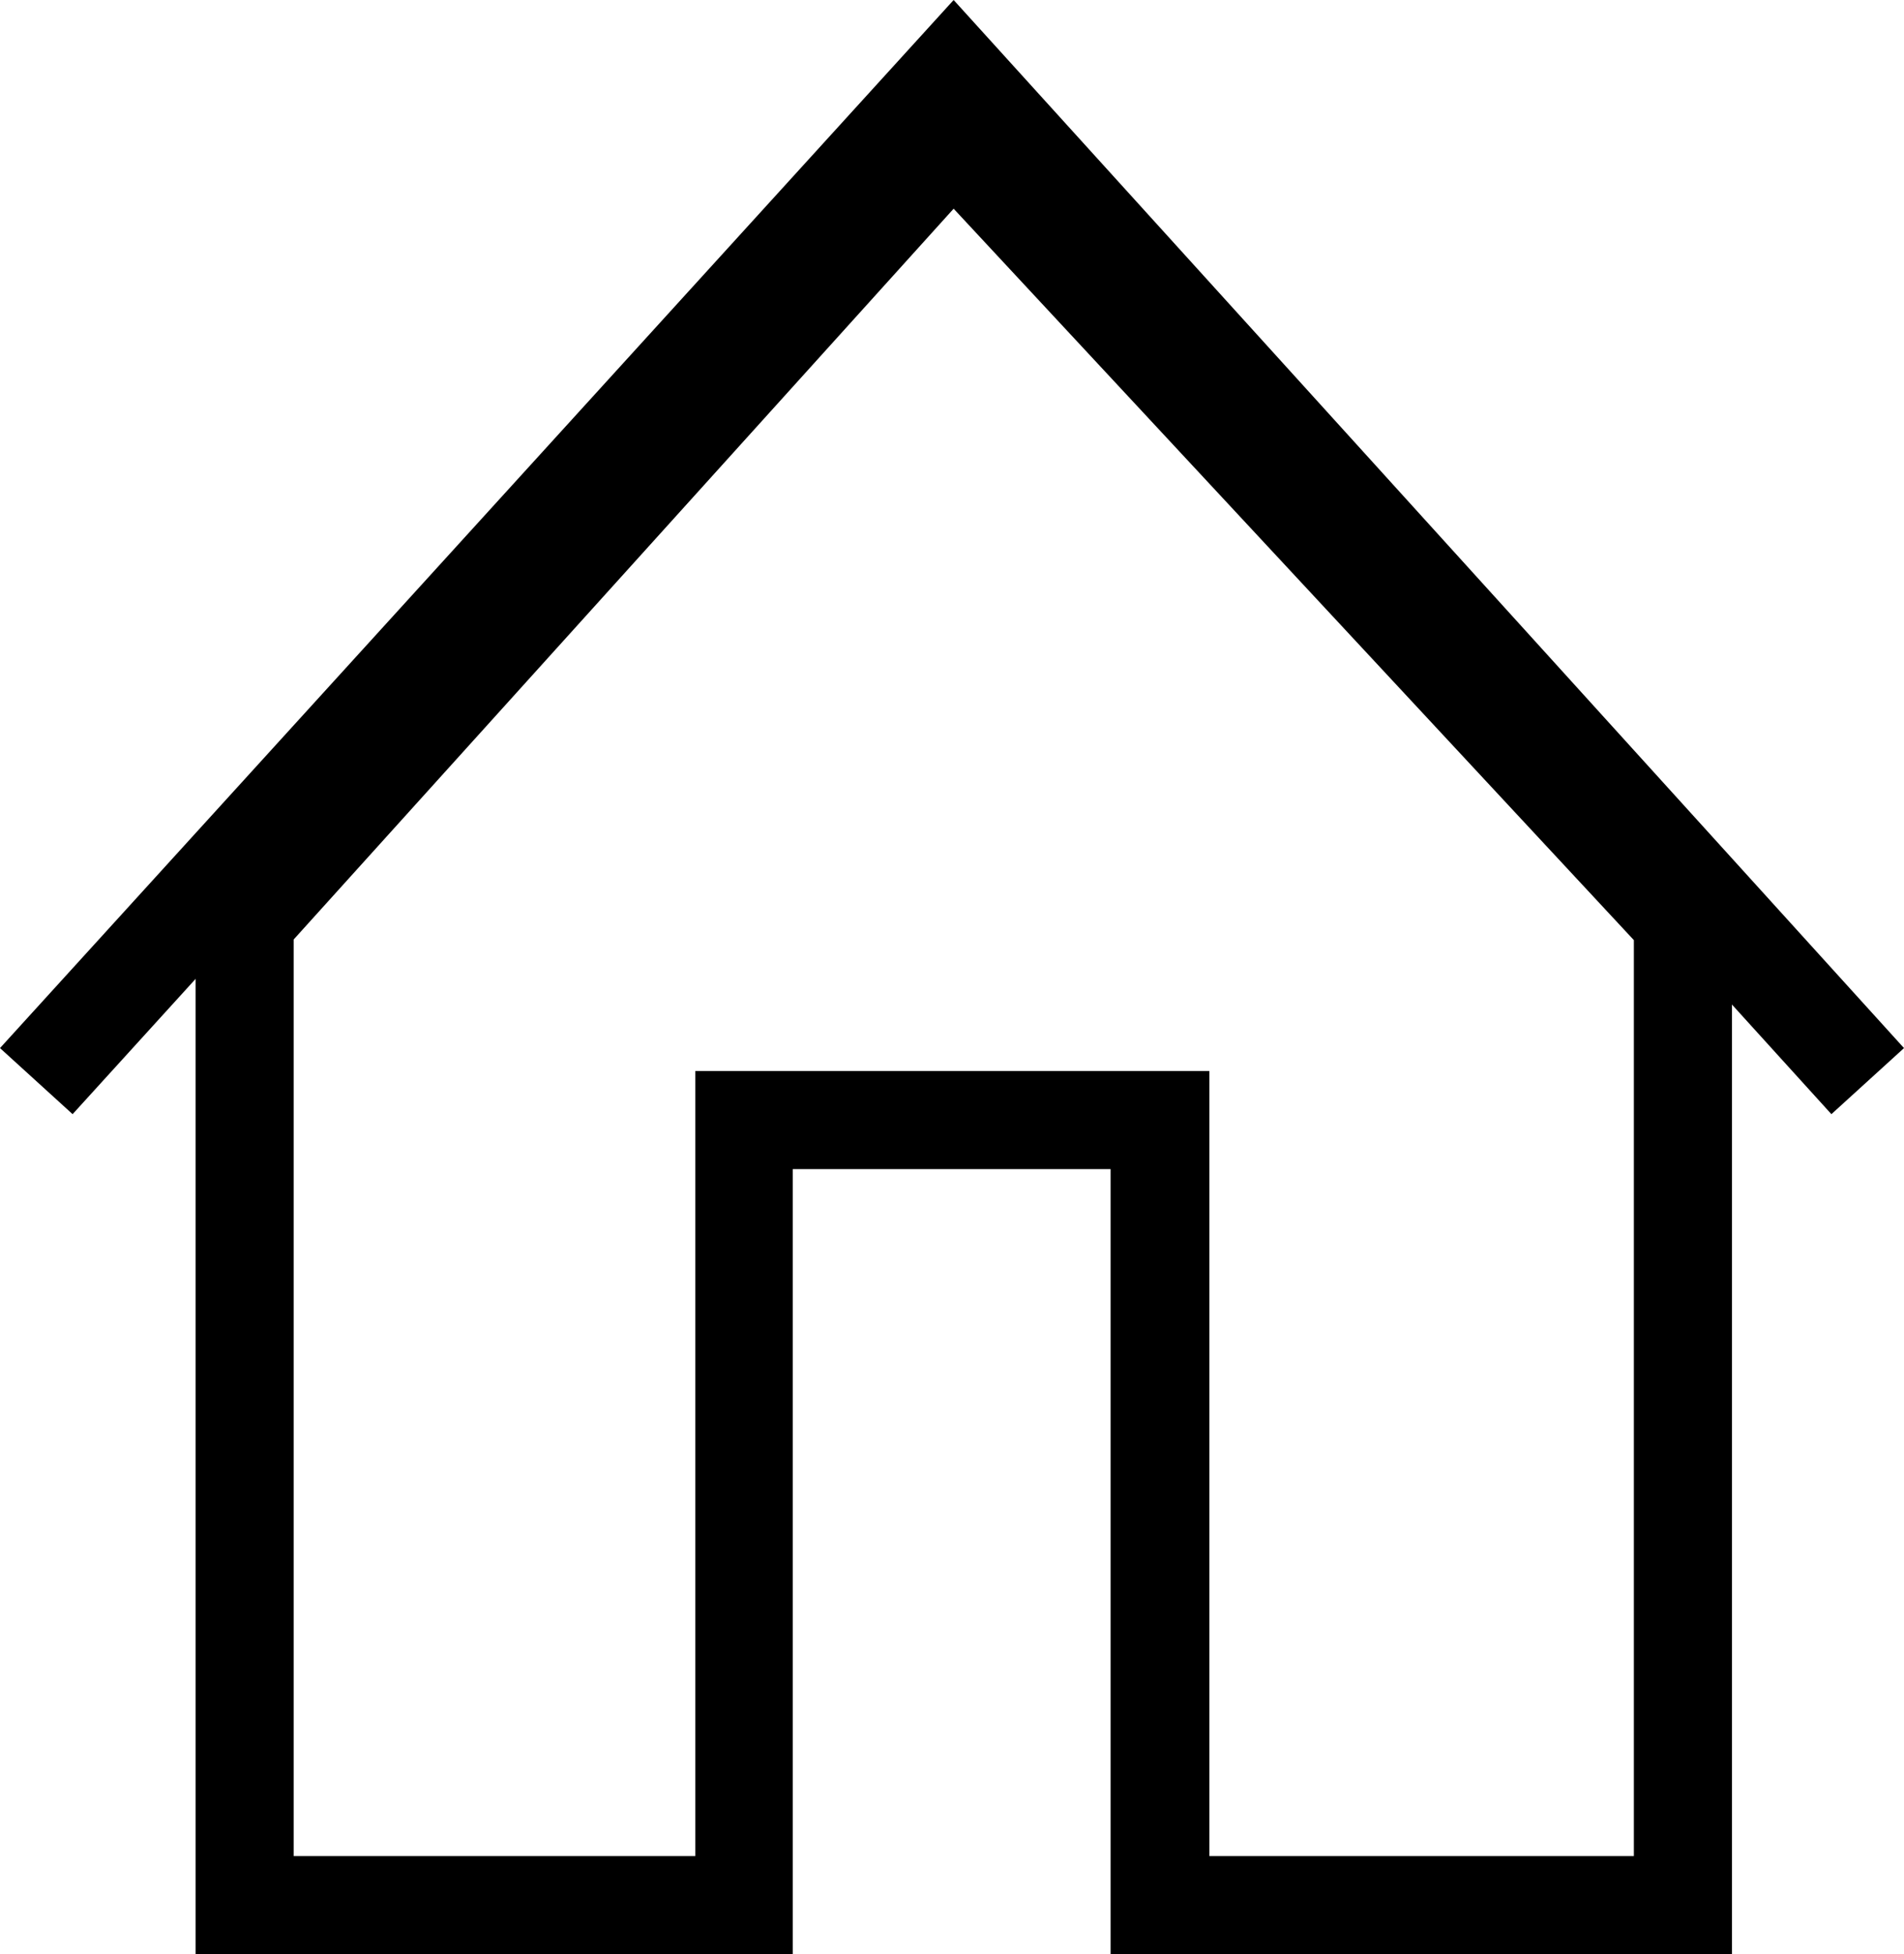 <?xml version="1.0" encoding="UTF-8"?>
<svg id="Layer_1" data-name="Layer 1" xmlns="http://www.w3.org/2000/svg" width="29.11" height="29.87" viewBox="0 0 29.11 29.87">
  <path d="m26.48,29.87h-9.5v-12h-4.86v12H2.99V13.78L14.57.97l11.91,12.8v16.09Zm-8-1.5h6.5v-14L14.58,3.19,4.49,14.36v14.01h6.14v-12h7.86v12Z"/>
  <polygon points="1.11 17.03 0 16.02 14.58 0 29.11 16.02 28 17.03 14.57 2.23 1.11 17.03"/>
</svg>